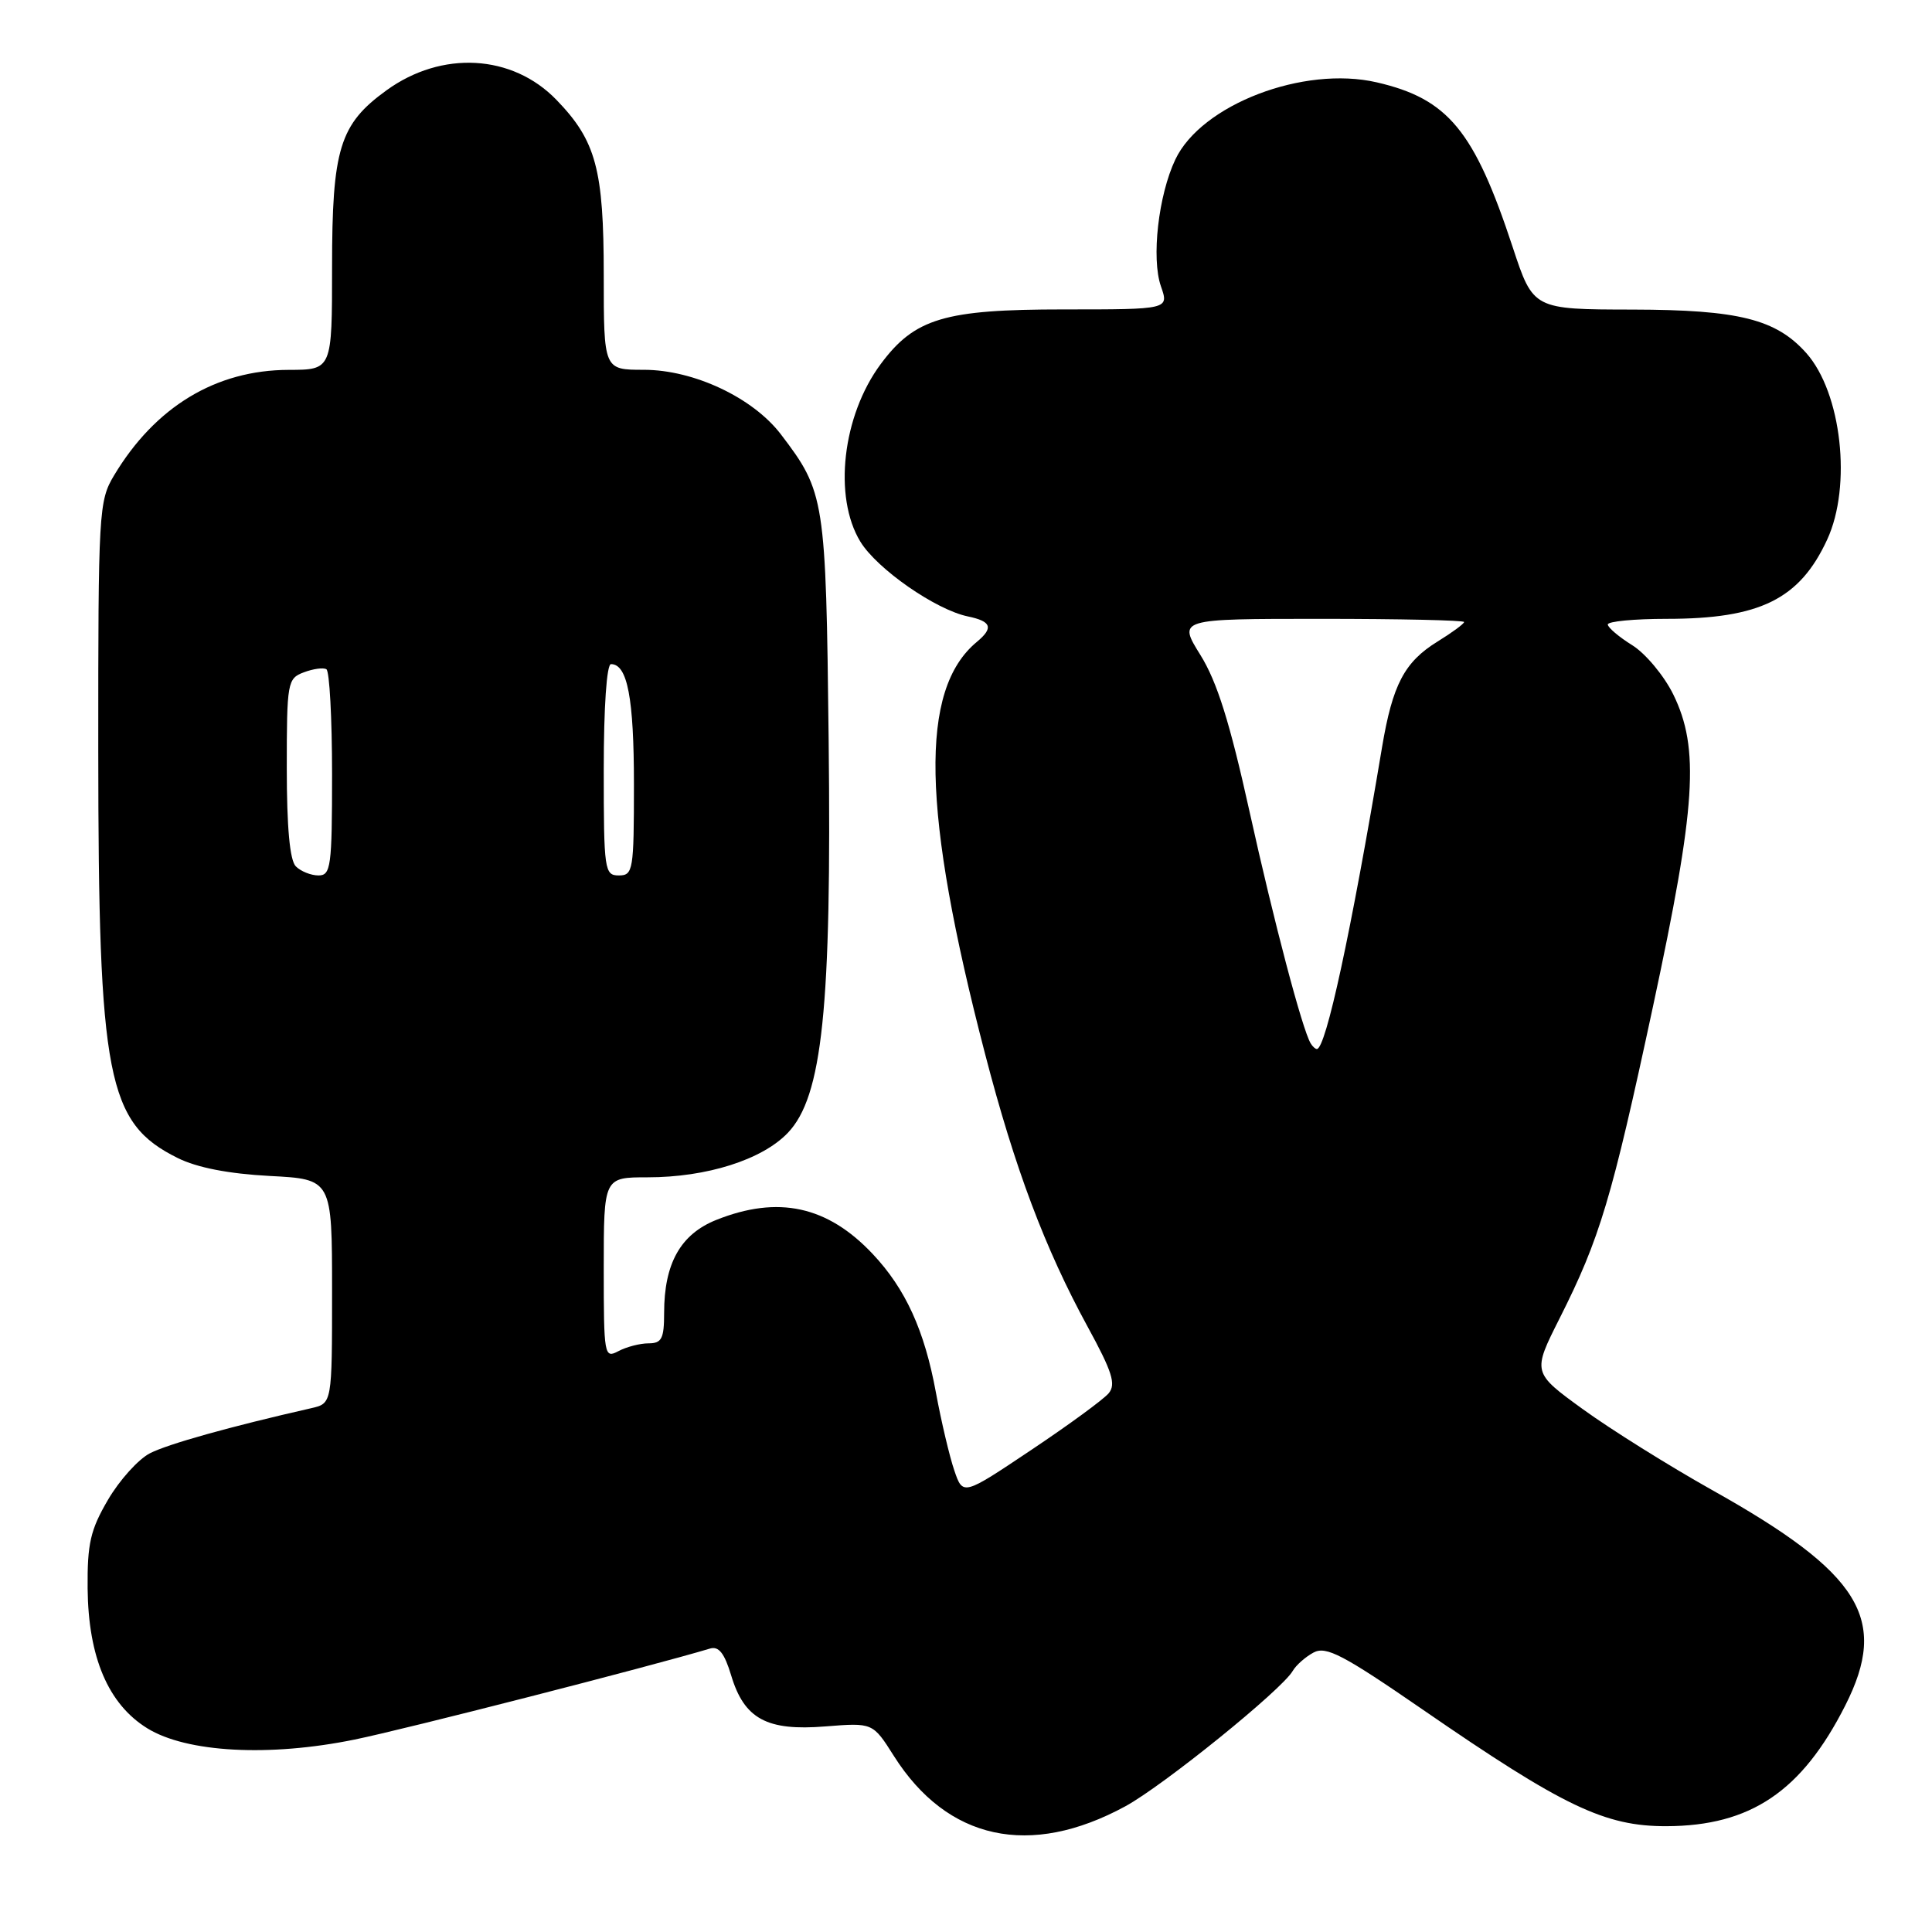 <?xml version="1.0" encoding="UTF-8" standalone="no"?>
<!DOCTYPE svg PUBLIC "-//W3C//DTD SVG 1.1//EN" "http://www.w3.org/Graphics/SVG/1.1/DTD/svg11.dtd" >
<svg xmlns="http://www.w3.org/2000/svg" xmlns:xlink="http://www.w3.org/1999/xlink" version="1.1" viewBox="0 0 256 256">
 <g >
 <path fill="currentColor"
d=" M 149.12 239.34 C 154.17 236.59 169.86 223.90 171.29 221.41 C 171.73 220.65 172.97 219.55 174.05 218.97 C 175.72 218.08 177.95 219.25 188.55 226.55 C 207.18 239.39 212.64 242.00 220.82 241.98 C 231.97 241.94 238.74 237.37 244.50 226.00 C 250.32 214.52 246.59 208.48 226.83 197.42 C 221.15 194.23 213.47 189.43 209.77 186.75 C 203.04 181.87 203.04 181.87 206.66 174.68 C 211.99 164.10 213.55 158.90 219.03 133.36 C 224.74 106.75 225.23 99.18 221.71 92.00 C 220.49 89.53 218.05 86.60 216.29 85.50 C 214.52 84.40 213.06 83.16 213.04 82.75 C 213.02 82.34 216.53 82.00 220.85 82.00 C 233.20 82.00 238.46 79.40 242.11 71.50 C 245.40 64.38 244.02 52.05 239.35 46.79 C 235.34 42.29 230.39 41.05 216.33 41.02 C 203.16 41.00 203.16 41.00 200.44 32.75 C 195.35 17.30 191.88 13.09 182.42 10.91 C 172.73 8.67 159.19 13.86 155.74 21.13 C 153.49 25.87 152.54 34.24 153.83 37.94 C 154.90 41.00 154.90 41.00 140.91 41.00 C 125.14 41.00 121.20 42.18 116.70 48.24 C 111.62 55.08 110.39 65.84 114.00 71.77 C 116.21 75.39 123.99 80.80 128.25 81.68 C 131.38 82.33 131.68 83.19 129.43 85.06 C 121.80 91.39 122.12 107.36 130.53 139.66 C 134.47 154.82 138.46 165.43 144.13 175.82 C 147.38 181.77 147.90 183.42 146.91 184.61 C 146.24 185.42 141.62 188.80 136.64 192.13 C 127.59 198.19 127.59 198.19 126.45 194.84 C 125.82 193.00 124.72 188.35 124.01 184.50 C 122.50 176.28 119.99 170.78 115.64 166.16 C 109.64 159.79 103.11 158.37 94.90 161.65 C 90.17 163.55 88.00 167.42 88.00 173.97 C 88.00 177.38 87.68 178.00 85.93 178.00 C 84.80 178.00 83.00 178.47 81.93 179.04 C 80.07 180.03 80.00 179.62 80.00 168.04 C 80.00 156.00 80.00 156.00 85.82 156.00 C 93.64 156.00 100.97 153.68 104.38 150.12 C 108.98 145.32 110.20 133.57 109.80 98.00 C 109.44 66.06 109.30 65.20 103.47 57.55 C 99.76 52.69 91.93 49.00 85.30 49.00 C 80.00 49.00 80.00 49.00 80.00 36.47 C 80.00 22.44 78.98 18.65 73.73 13.23 C 67.88 7.18 58.53 6.66 51.21 11.97 C 45.00 16.46 44.00 19.72 44.00 35.40 C 44.00 49.00 44.00 49.00 38.25 49.01 C 28.61 49.03 20.57 53.89 15.11 63.00 C 13.09 66.37 13.01 67.75 13.02 99.50 C 13.04 142.90 14.19 148.80 23.54 153.44 C 26.11 154.72 30.29 155.53 35.73 155.82 C 44.00 156.25 44.00 156.25 44.00 171.11 C 44.00 185.96 44.00 185.96 41.25 186.59 C 30.46 189.04 22.23 191.35 19.86 192.57 C 18.33 193.36 15.83 196.13 14.31 198.73 C 11.98 202.71 11.56 204.53 11.61 210.47 C 11.70 219.61 14.34 225.81 19.52 229.01 C 24.72 232.22 35.65 232.82 46.99 230.50 C 53.66 229.14 86.08 220.84 94.09 218.44 C 95.24 218.10 96.00 219.07 96.88 221.99 C 98.61 227.76 101.60 229.39 109.36 228.76 C 115.65 228.26 115.65 228.26 118.44 232.67 C 125.51 243.84 136.47 246.22 149.12 239.34 Z  M 173.67 138.25 C 172.56 136.41 168.81 122.19 165.57 107.54 C 162.96 95.73 161.27 90.34 159.06 86.79 C 156.08 82.00 156.08 82.00 175.04 82.00 C 185.47 82.00 194.00 82.19 194.00 82.42 C 194.00 82.65 192.41 83.82 190.48 85.01 C 186.09 87.72 184.52 90.72 183.13 99.00 C 179.01 123.62 175.68 139.00 174.49 139.00 C 174.28 139.00 173.91 138.66 173.67 138.25 Z  M 39.20 114.80 C 38.40 114.00 38.00 109.64 38.00 101.77 C 38.00 90.42 38.09 89.90 40.25 89.09 C 41.49 88.62 42.84 88.43 43.25 88.68 C 43.66 88.92 44.00 95.17 44.00 102.56 C 44.00 114.84 43.84 116.00 42.20 116.00 C 41.21 116.00 39.86 115.46 39.20 114.80 Z  M 80.00 102.00 C 80.00 93.67 80.39 88.00 80.96 88.00 C 83.14 88.00 84.00 92.50 84.00 103.93 C 84.00 115.33 83.89 116.00 82.00 116.00 C 80.10 116.00 80.00 115.33 80.00 102.00 Z "/>
</g>
</svg>